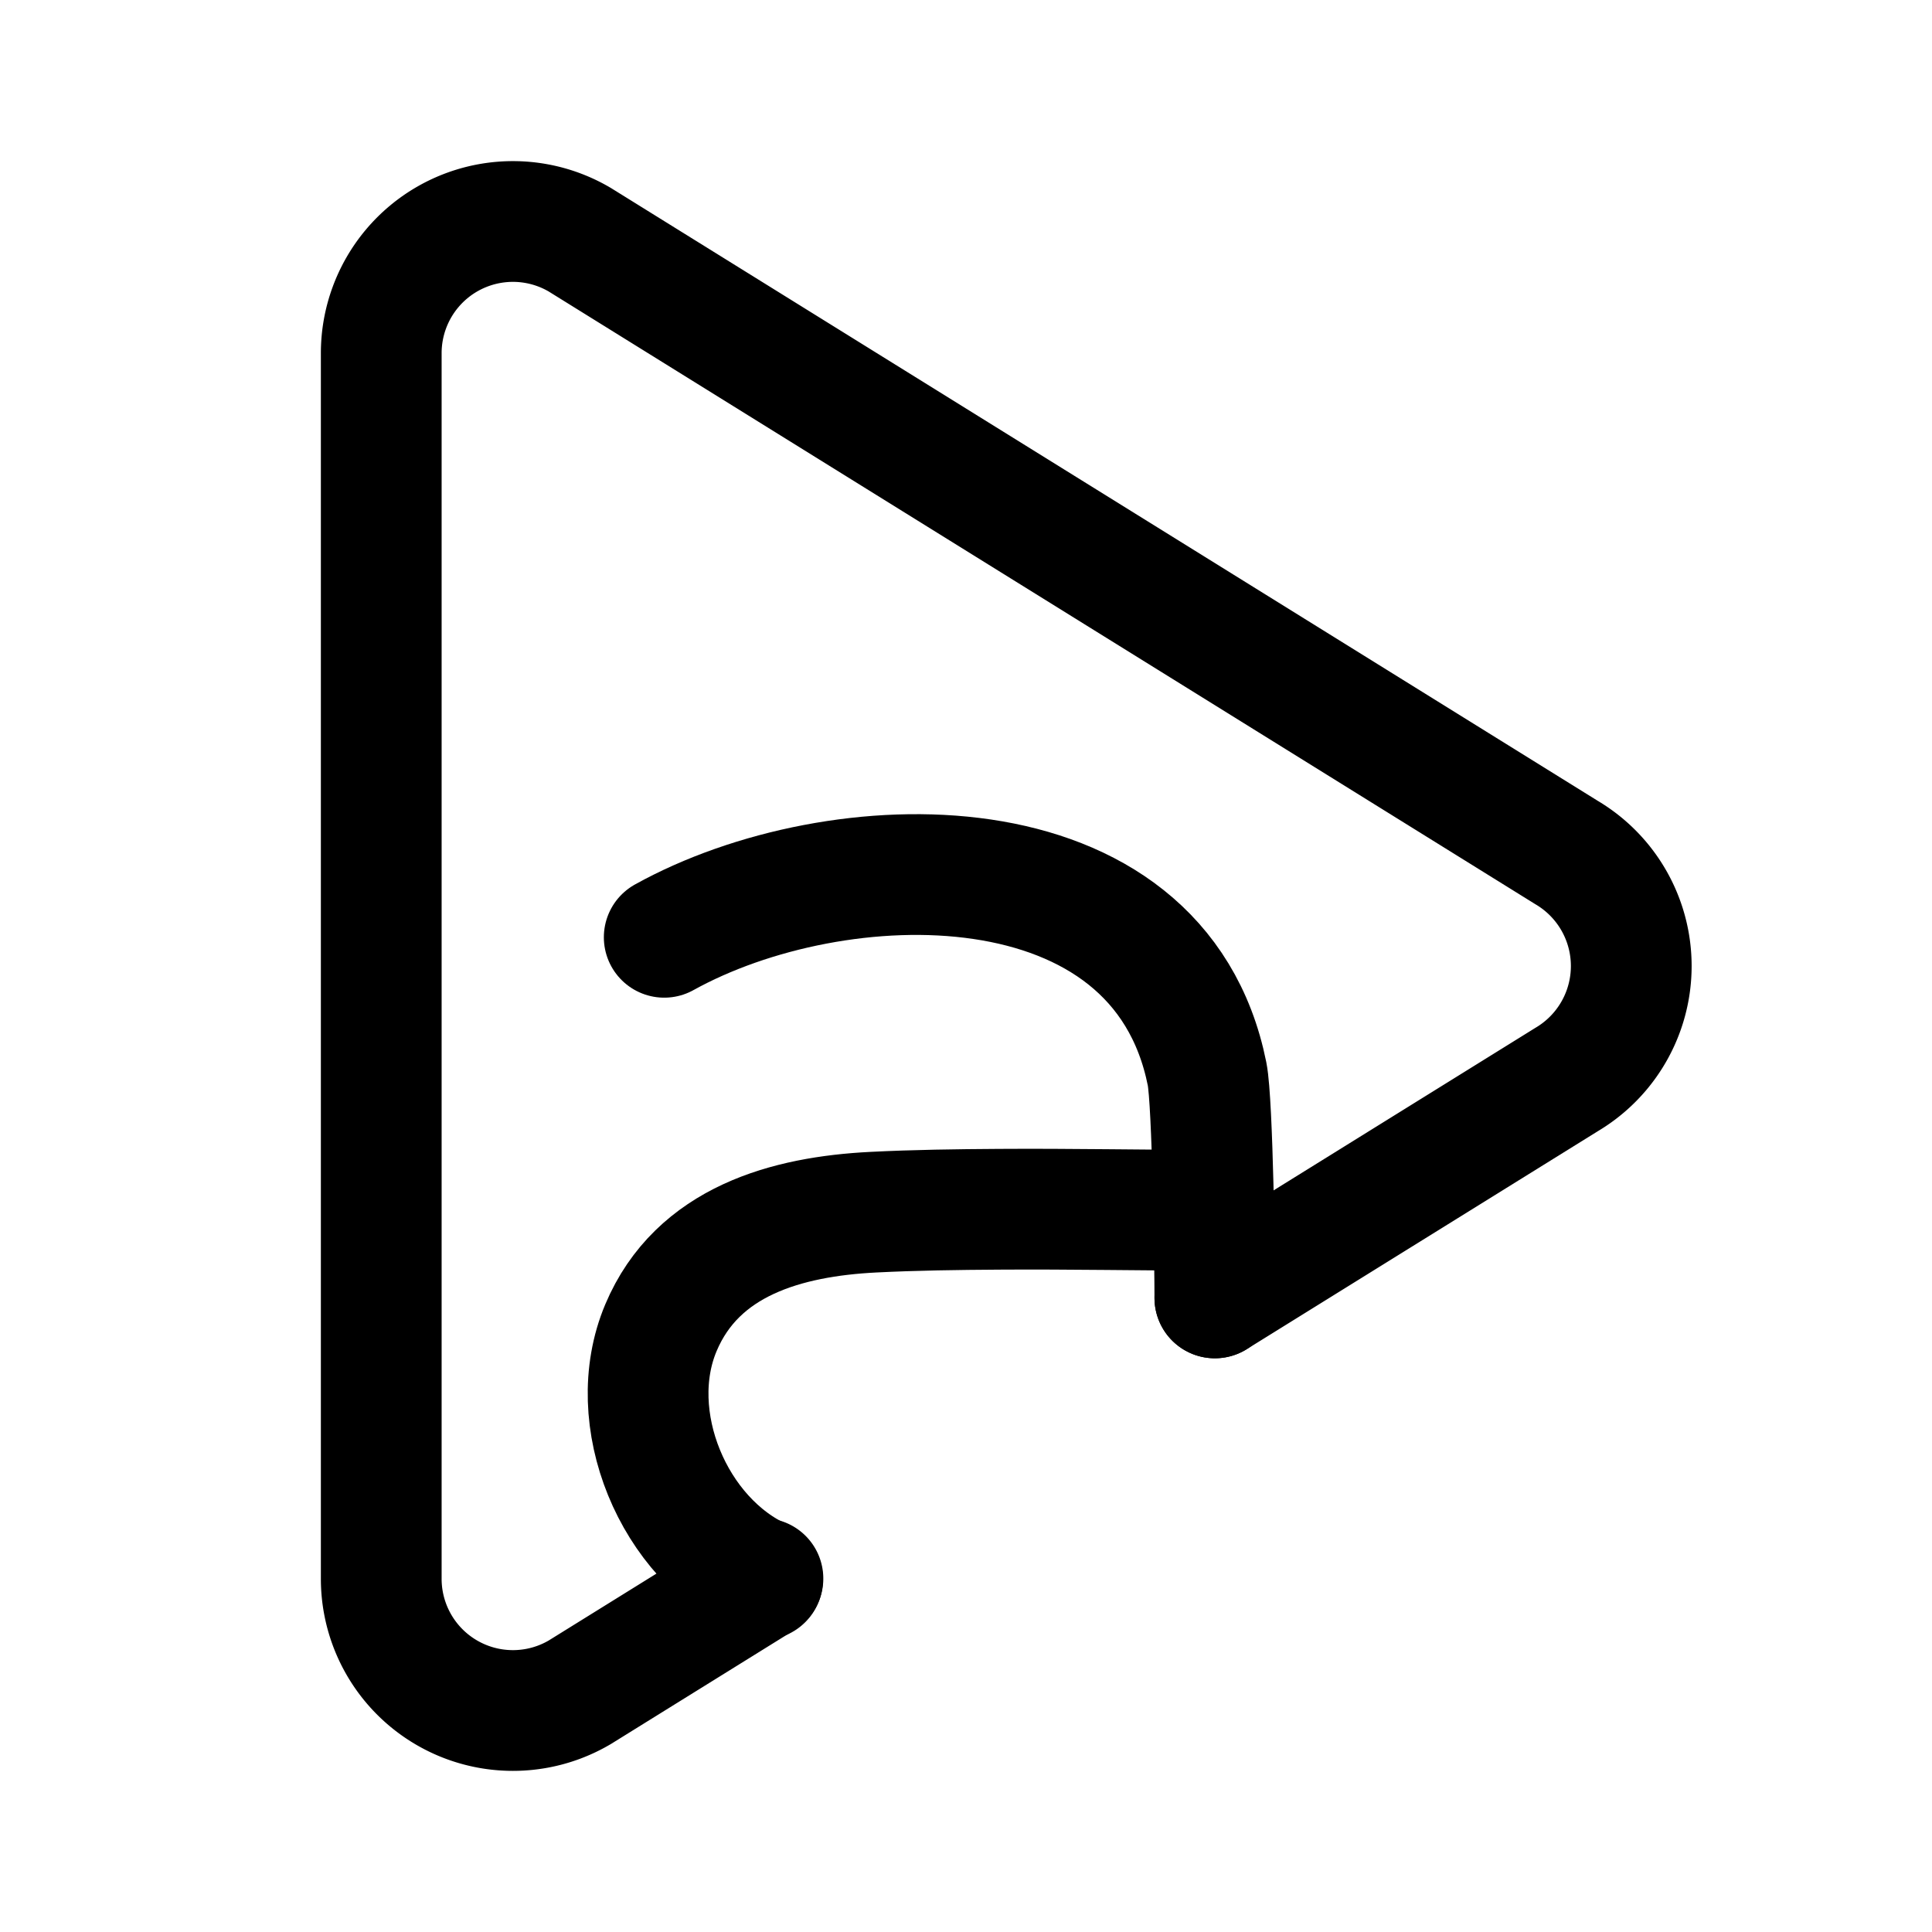 <svg width="192" height="192" xmlns="http://www.w3.org/2000/svg" viewBox="0 0 192 192"><defs><style>.a{fill:none;stroke:#000;stroke-linecap:round;stroke-linejoin:round;stroke-width:12px;}</style></defs><path class="a" d="M120.611,120.275c-7.109,0-14.216-.148-21.326-.1-4.172.026-8.348.08-12.515.291-8.545.432-17.453,2.859-21.086,11.481-3.788,8.991,1.226,21.035,10.1,25.018"/><path class="a" d="M66.01,93.147c17.132-9.511,49.138-10.4,53.947,13.578.566,2.824.775,19.382.775,22.259"/><path class="a" d="M120.732,128.984l34.952-21.7a13.111,13.111,0,0,0,0-22.56l-98.066-60.9a13.086,13.086,0,0,0-19.73,11.238V96h0v60.938a13.086,13.086,0,0,0,19.73,11.238l18.2-11.3"/></svg>